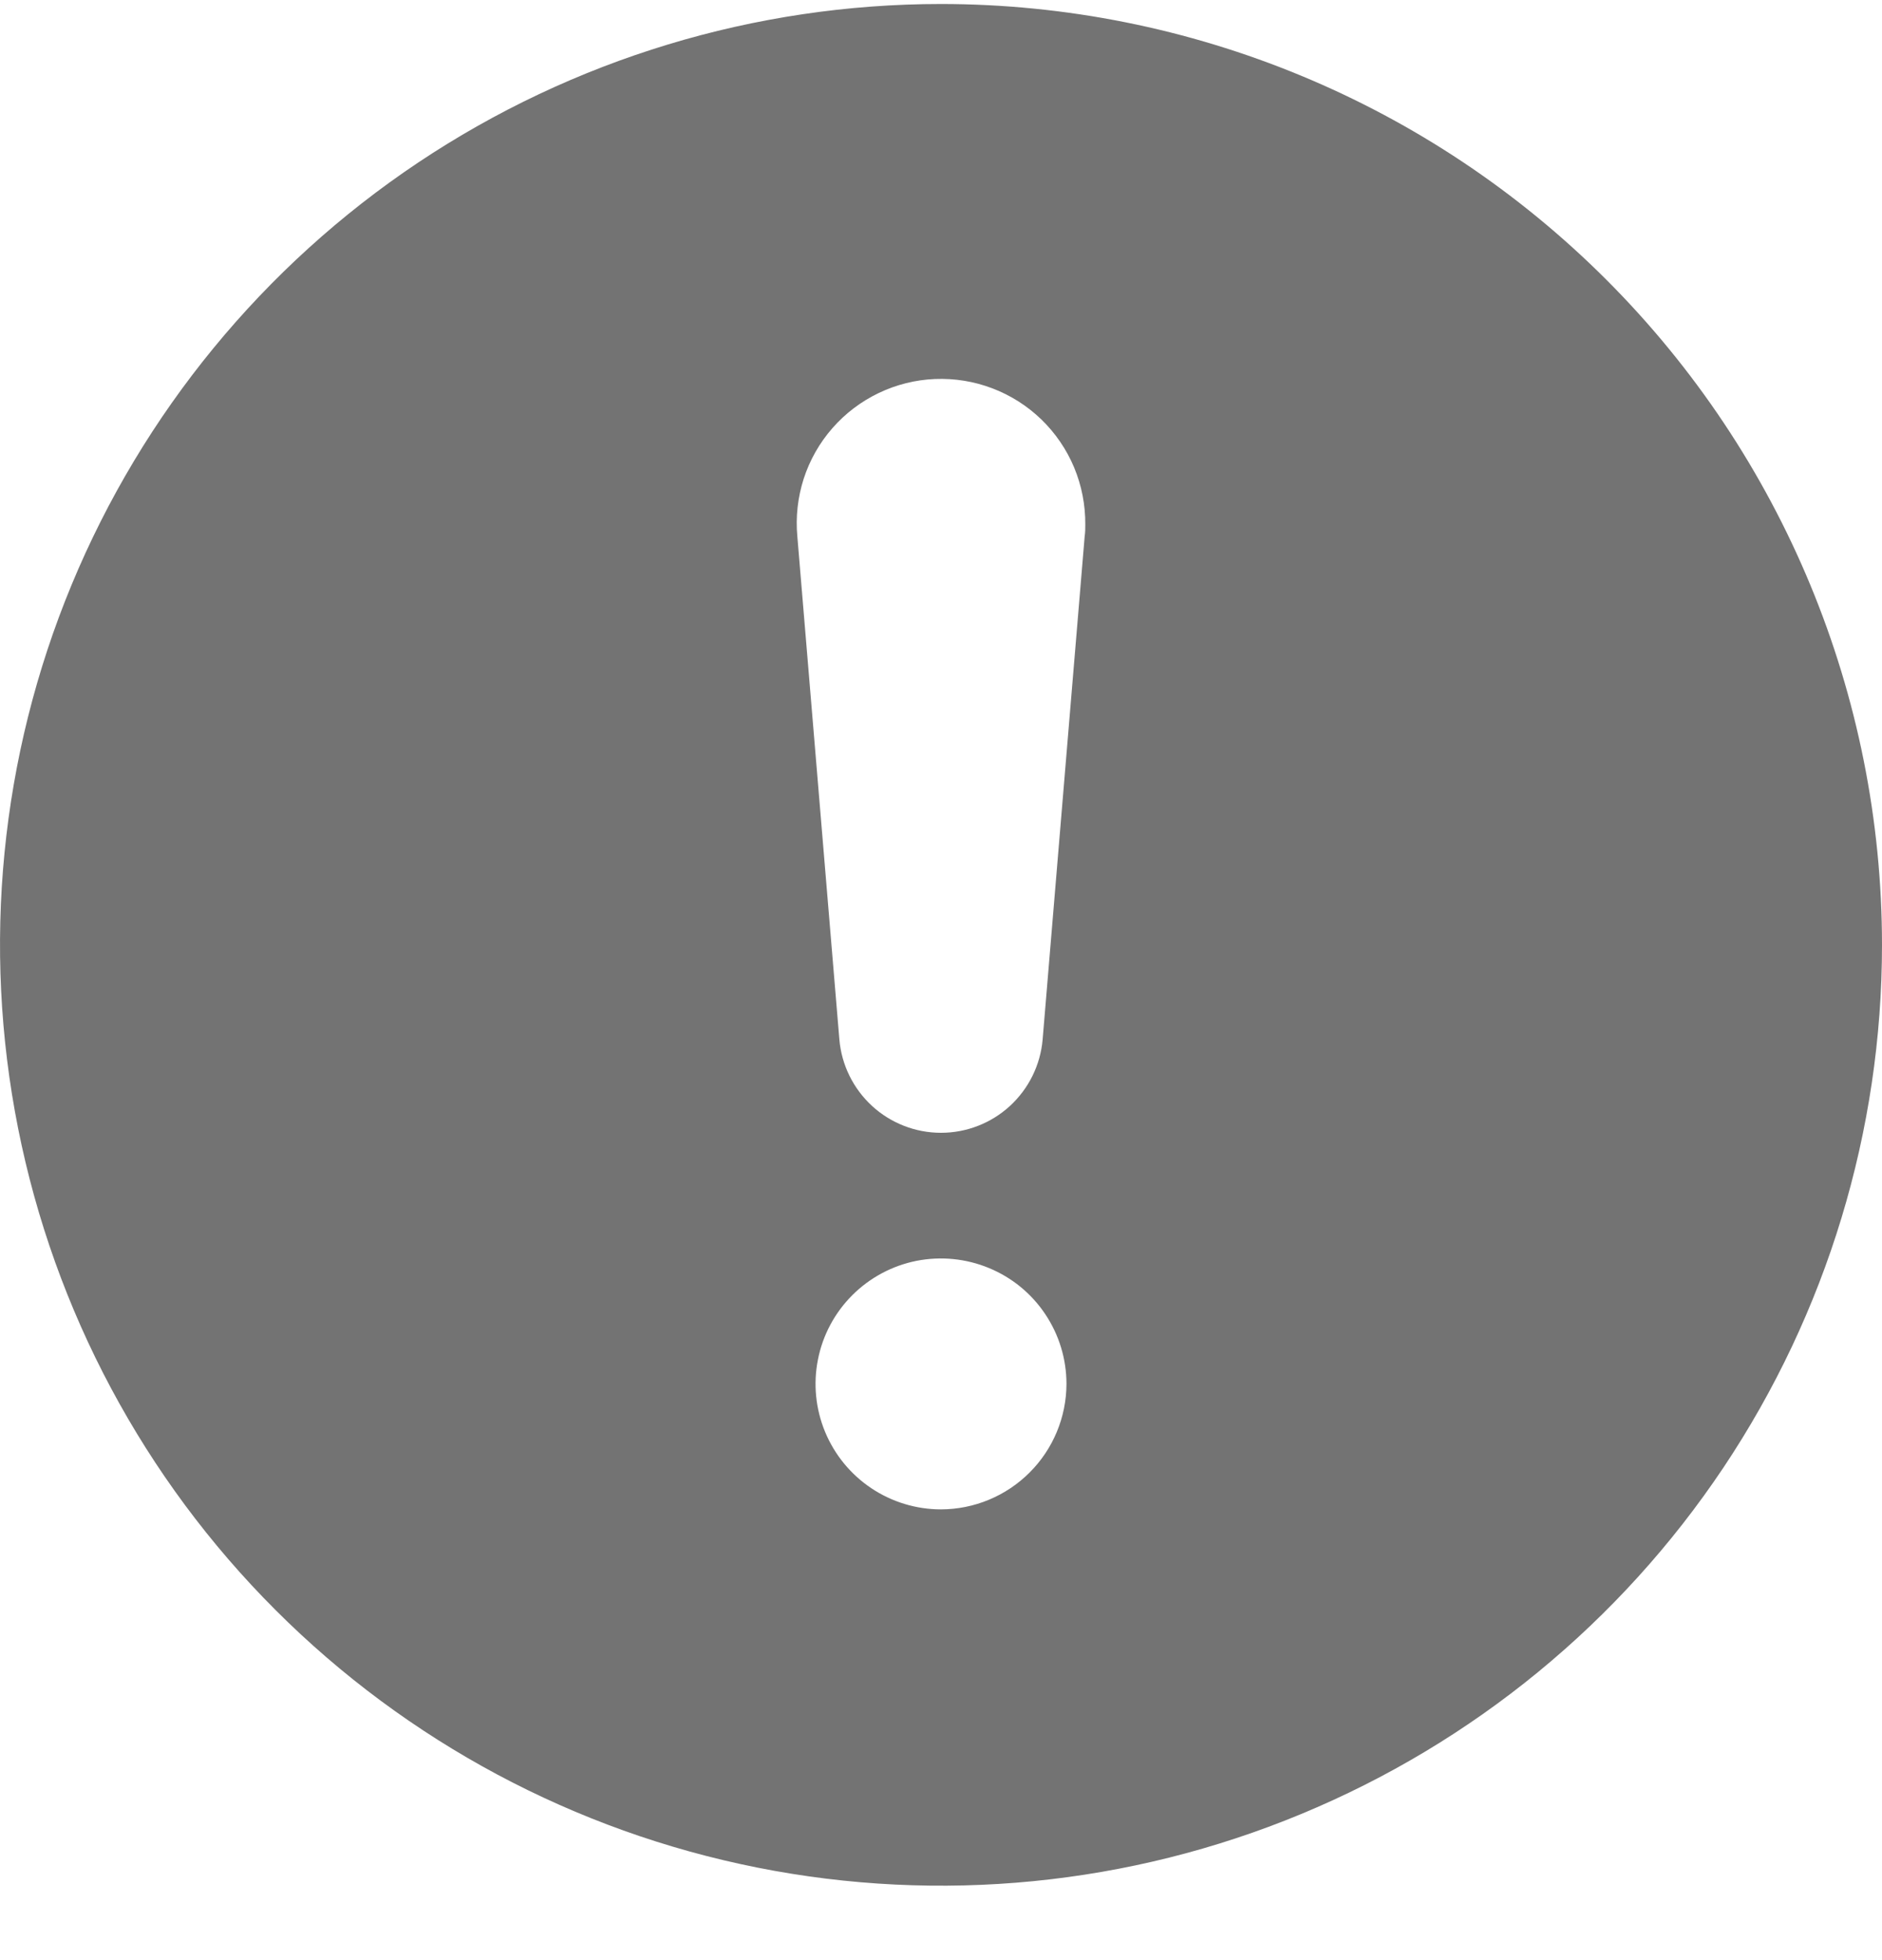 <svg width="24" height="25" viewBox="0 0 24 25" fill="none" xmlns="http://www.w3.org/2000/svg">
<path id="Vector" d="M12 0.051C9.627 0.051 7.307 0.755 5.333 2.073C3.36 3.392 1.822 5.266 0.913 7.459C0.005 9.651 -0.232 12.064 0.231 14.392C0.694 16.72 1.836 18.858 3.515 20.536C5.193 22.214 7.331 23.357 9.659 23.82C11.987 24.283 14.399 24.046 16.592 23.137C18.785 22.229 20.659 20.691 21.978 18.718C23.296 16.744 24 14.424 24 12.051C23.999 8.869 22.734 5.817 20.484 3.567C18.234 1.316 15.182 0.052 12 0.051ZM12 19.251C11.684 19.251 11.374 19.157 11.111 18.981C10.848 18.805 10.643 18.555 10.522 18.263C10.401 17.971 10.369 17.649 10.431 17.339C10.492 17.028 10.645 16.743 10.869 16.519C11.092 16.296 11.377 16.143 11.688 16.081C11.998 16.02 12.32 16.052 12.612 16.173C12.905 16.294 13.155 16.499 13.33 16.762C13.506 17.025 13.6 17.334 13.6 17.651C13.599 18.075 13.43 18.481 13.13 18.781C12.83 19.081 12.424 19.25 12 19.251ZM13.832 6.843L13.296 13.259C13.268 13.583 13.119 13.885 12.879 14.106C12.639 14.326 12.326 14.448 12 14.448C11.674 14.448 11.361 14.326 11.121 14.106C10.881 13.885 10.732 13.583 10.704 13.259L10.168 6.843C10.145 6.594 10.173 6.344 10.249 6.106C10.326 5.869 10.45 5.649 10.615 5.461C10.779 5.273 10.98 5.121 11.205 5.013C11.43 4.905 11.675 4.844 11.924 4.834C12.173 4.824 12.422 4.864 12.655 4.953C12.889 5.042 13.101 5.177 13.281 5.351C13.46 5.525 13.602 5.733 13.698 5.963C13.794 6.194 13.842 6.441 13.84 6.691C13.841 6.742 13.839 6.792 13.832 6.843Z" fill="#737373"/>
</svg>
